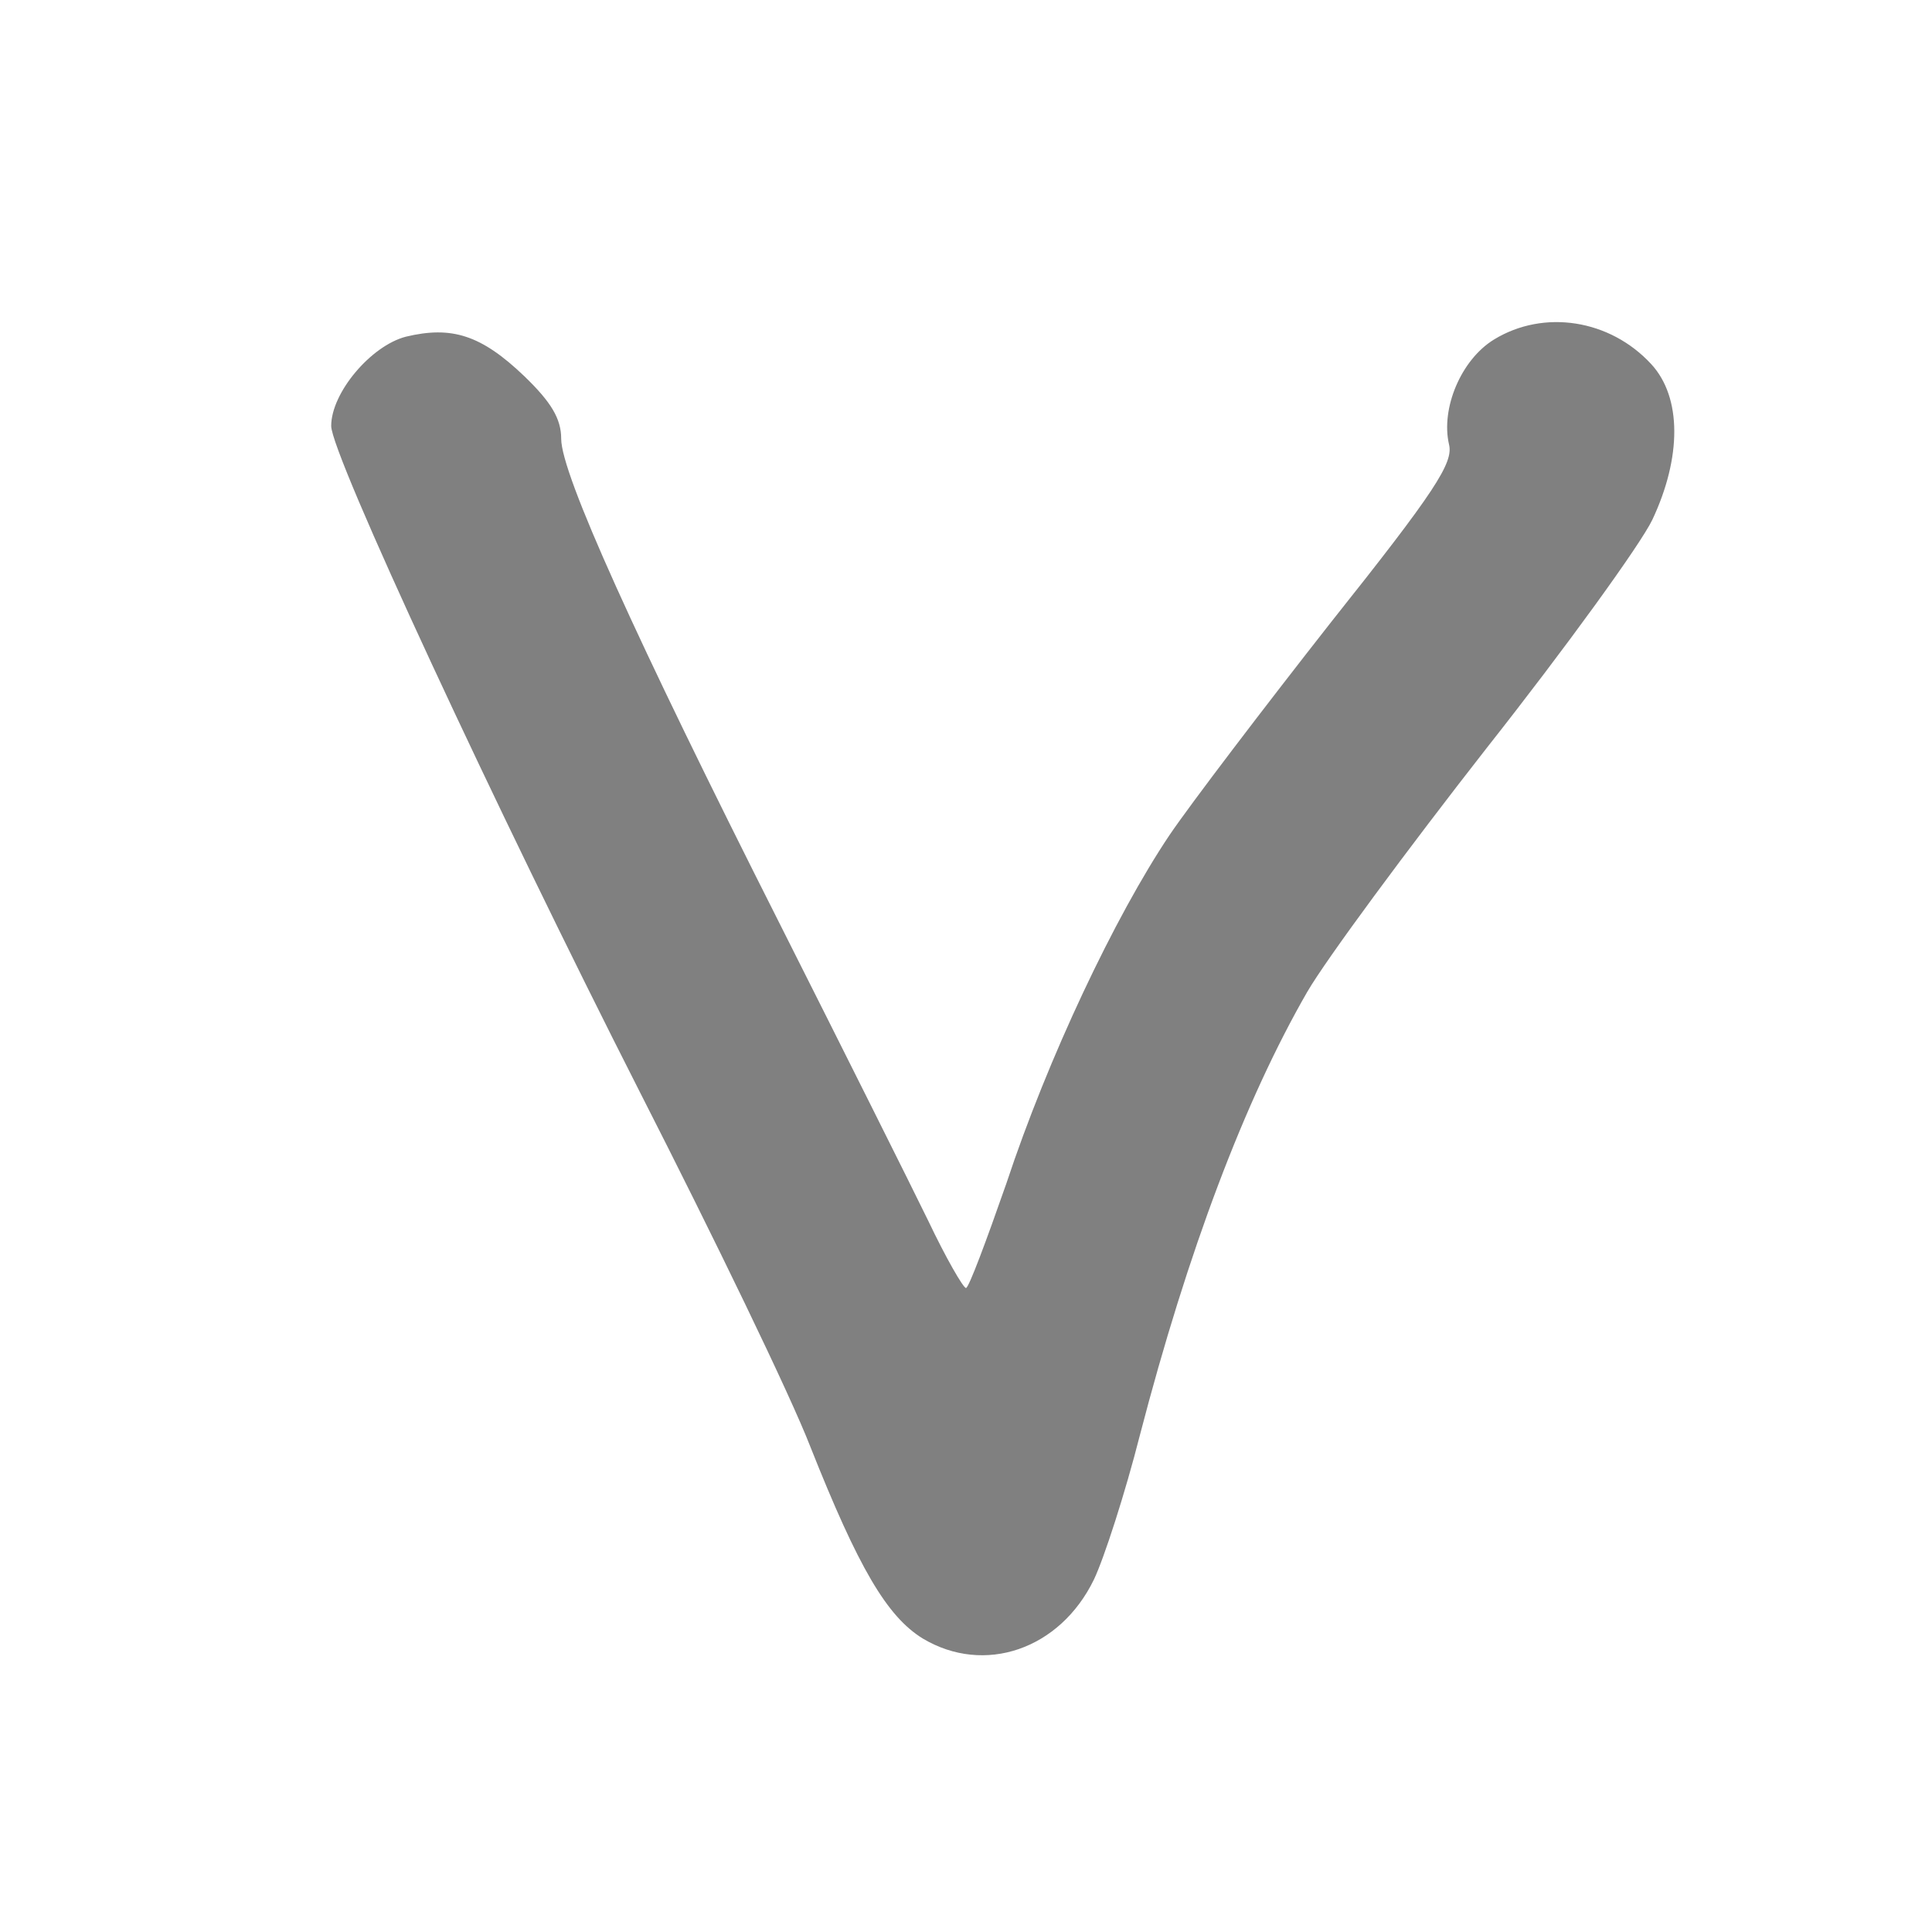 <?xml version="1.0" standalone="no"?>
<!DOCTYPE svg PUBLIC "-//W3C//DTD SVG 20010904//EN"
 "http://www.w3.org/TR/2001/REC-SVG-20010904/DTD/svg10.dtd">
<svg version="1.0" xmlns="http://www.w3.org/2000/svg"
 width="210pt" height="210pt" viewBox="7 16 210 210"
 preserveAspectRatio="xMidYMid meet">
<style> @media screen and (prefers-color-scheme: light) { g { fill: #373530 } } @media screen and (prefers-color-scheme: dark) { g { fill: #D5D5D5 } }</style>
<g transform="translate(0,248) scale(0.1,-0.1)"
fill="#808080" stroke="none">
<path d="M1694 1951 c-36 -22 -58 -75 -49 -114 5 -20 -15 -51 -128 -193 -73
-93 -153 -198 -176 -232 -59 -88 -132 -242 -177 -378 -22 -63 -41 -114 -44
-114 -3 0 -22 33 -41 73 -19 39 -92 185 -161 322 -158 313 -238 490 -238 528
0 22 -11 40 -40 68 -47 45 -79 55 -129 43 -38 -10 -81 -61 -81 -97 0 -31 179
-416 336 -725 79 -155 163 -328 185 -385 52 -131 83 -184 122 -208 67 -40 149
-12 186 64 11 23 34 94 50 157 52 200 114 364 182 482 21 36 109 155 195 265
86 109 167 221 180 248 32 68 32 133 -1 169 -45 49 -117 60 -171 27z"/>
</g>
</svg>
